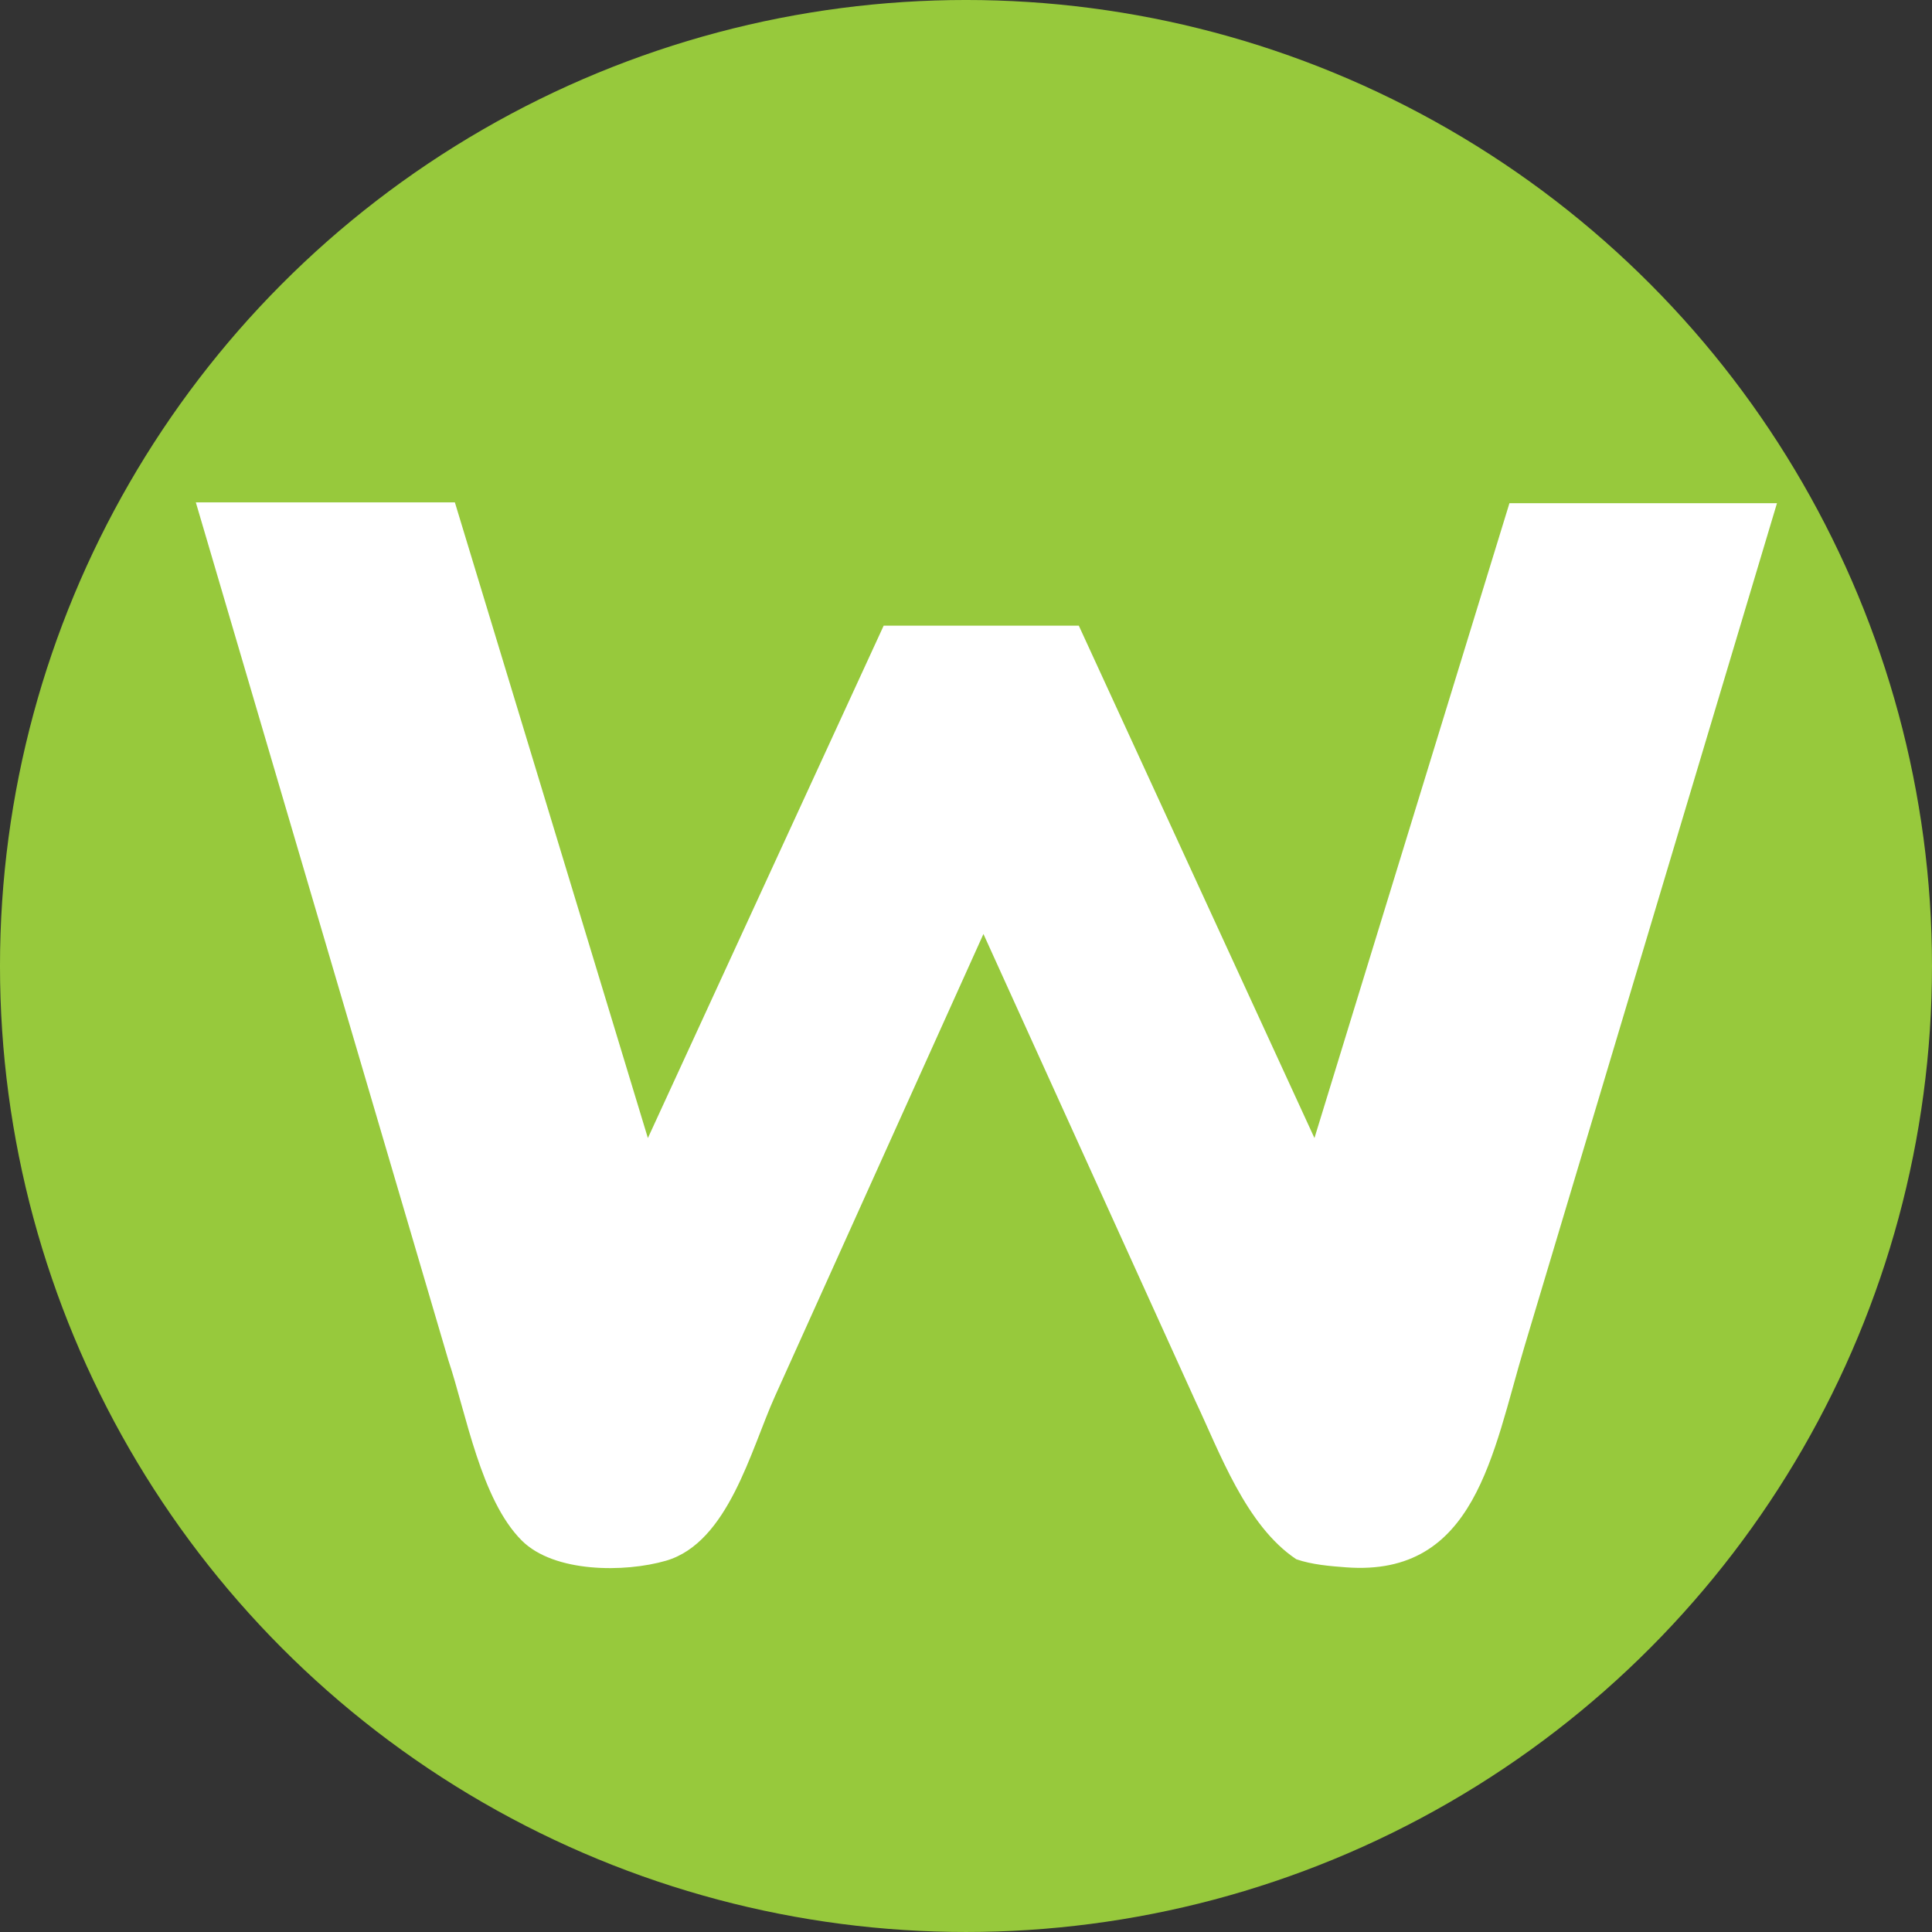 <svg xmlns="http://www.w3.org/2000/svg" width="272.684" height="272.684"><rect width="100%" height="100%" fill="#333333" stroke="none"/><g transform="translate(-306.972 -8.736)"><circle cx="443.313" cy="145.077" r="136.342" fill="#97c93c"/><path d="m398.415 169.36 33.28-72.32h27.54l33.26 72.32 27.52-89.6h37.76L522.132 198.8c-4.504 15.043-6.879 32.515-25.157 31.152-2.294-.171-4.862-.384-7.04-1.142-7.14-4.744-10.87-15.237-14.243-22.33l-29.917-65.92-29.44 65.28c-3.386 7.507-6.573 20.621-15.36 23.175-5.817 1.69-15.774 1.712-20.344-2.832-5.78-5.747-7.852-17.89-10.376-25.463L334.612 79.643h36.562z" fill="#fff"/></g></svg>